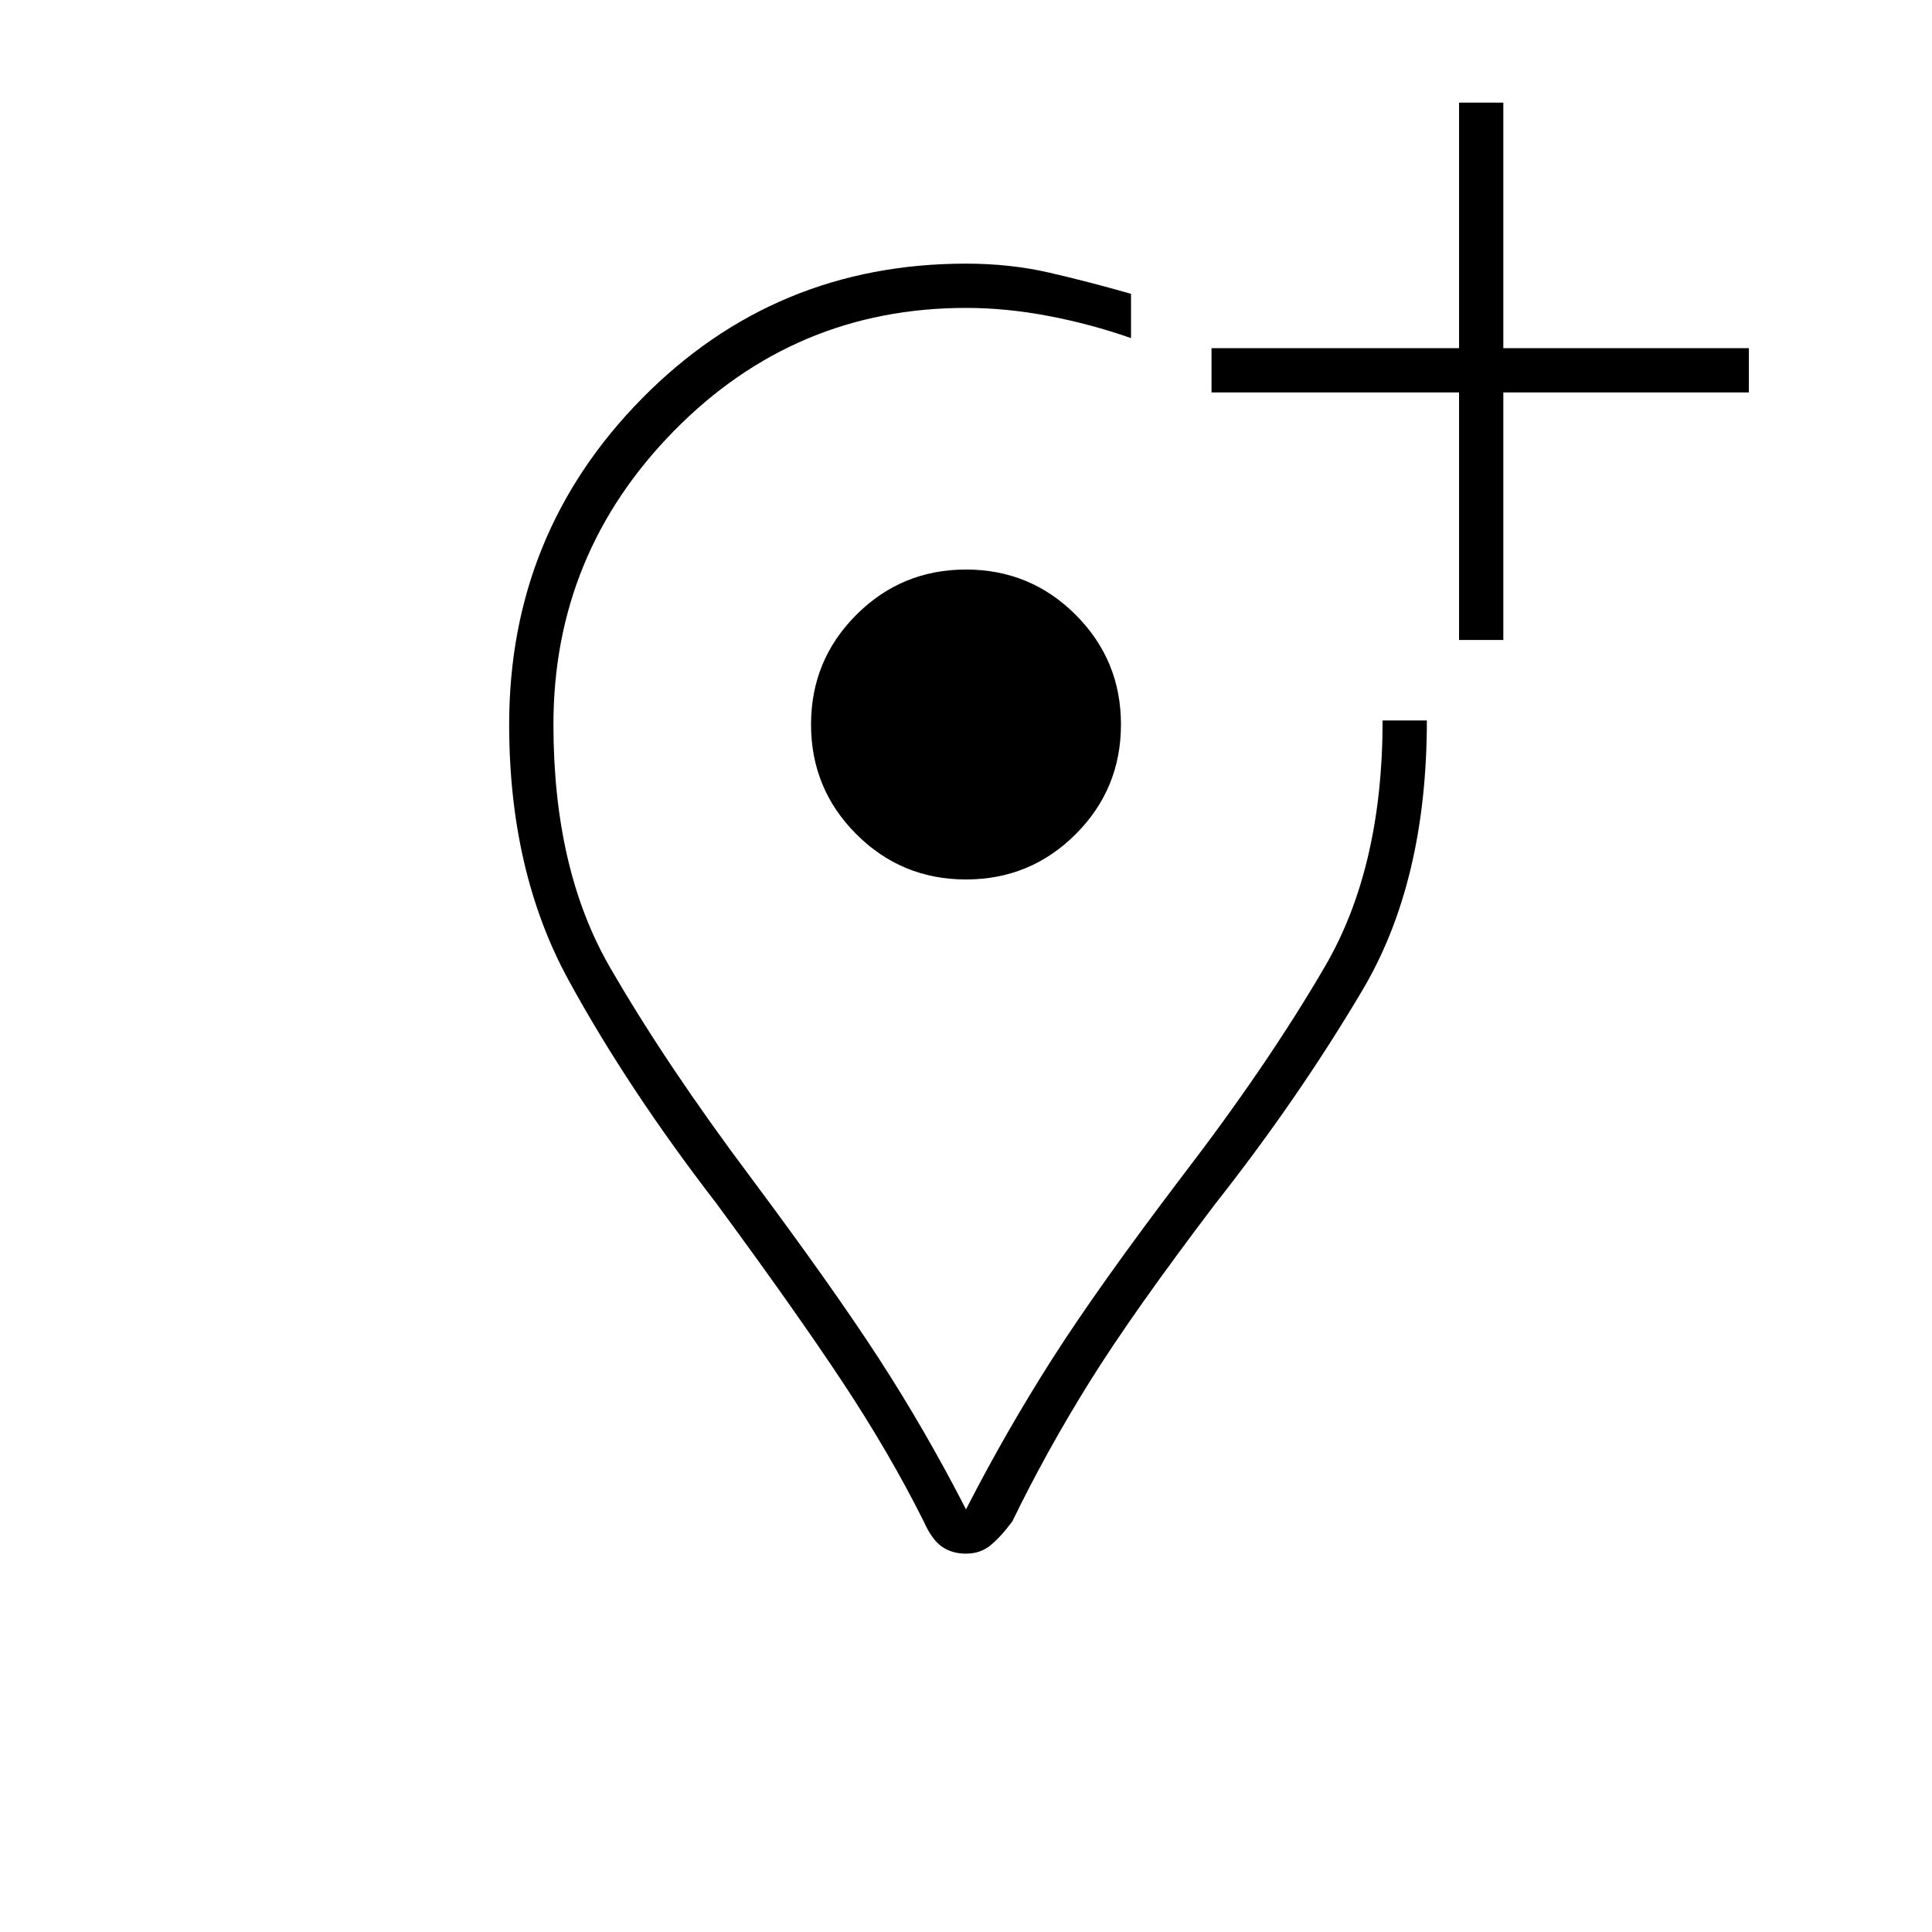 <svg xmlns="http://www.w3.org/2000/svg" height="48" width="48"><path d="M28.1 7.3V8.4Q27.1 8.05 26.05 7.85Q25 7.65 24 7.65Q19.75 7.65 16.75 10.7Q13.75 13.75 13.75 18Q13.75 21.6 15.15 24.025Q16.55 26.45 18.65 29.25Q20.7 32 21.85 33.775Q23 35.55 24 37.5Q25 35.55 26.15 33.75Q27.3 31.95 29.35 29.25Q31.5 26.45 32.925 24Q34.35 21.55 34.35 17.9H35.45Q35.45 21.9 33.85 24.6Q32.25 27.3 30.2 29.9Q28.15 32.6 27.075 34.325Q26 36.05 25.15 37.8Q24.85 38.2 24.6 38.4Q24.35 38.6 24 38.6Q23.65 38.6 23.4 38.425Q23.15 38.25 22.95 37.8Q22.1 36.1 20.925 34.325Q19.75 32.55 17.8 29.9Q15.6 27.05 14.125 24.35Q12.65 21.65 12.65 18Q12.65 13.25 15.95 9.9Q19.25 6.55 24 6.55Q25.1 6.55 26.075 6.775Q27.05 7 28.1 7.3ZM36.25 15.9V9.75H30.1V8.65H36.25V2.55H37.35V8.65H43.45V9.75H37.35V15.9ZM24 18Q24 18 24 18Q24 18 24 18Q24 18 24 18Q24 18 24 18Q24 18 24 18Q24 18 24 18Q24 18 24 18Q24 18 24 18Q24 18 24 18Q24 18 24 18Q24 18 24 18Q24 18 24 18ZM24 21.85Q25.6 21.85 26.725 20.725Q27.85 19.6 27.85 18Q27.85 16.4 26.725 15.275Q25.6 14.15 24 14.15Q22.4 14.15 21.275 15.275Q20.15 16.4 20.15 18Q20.15 19.6 21.275 20.725Q22.4 21.85 24 21.85Z"/></svg>